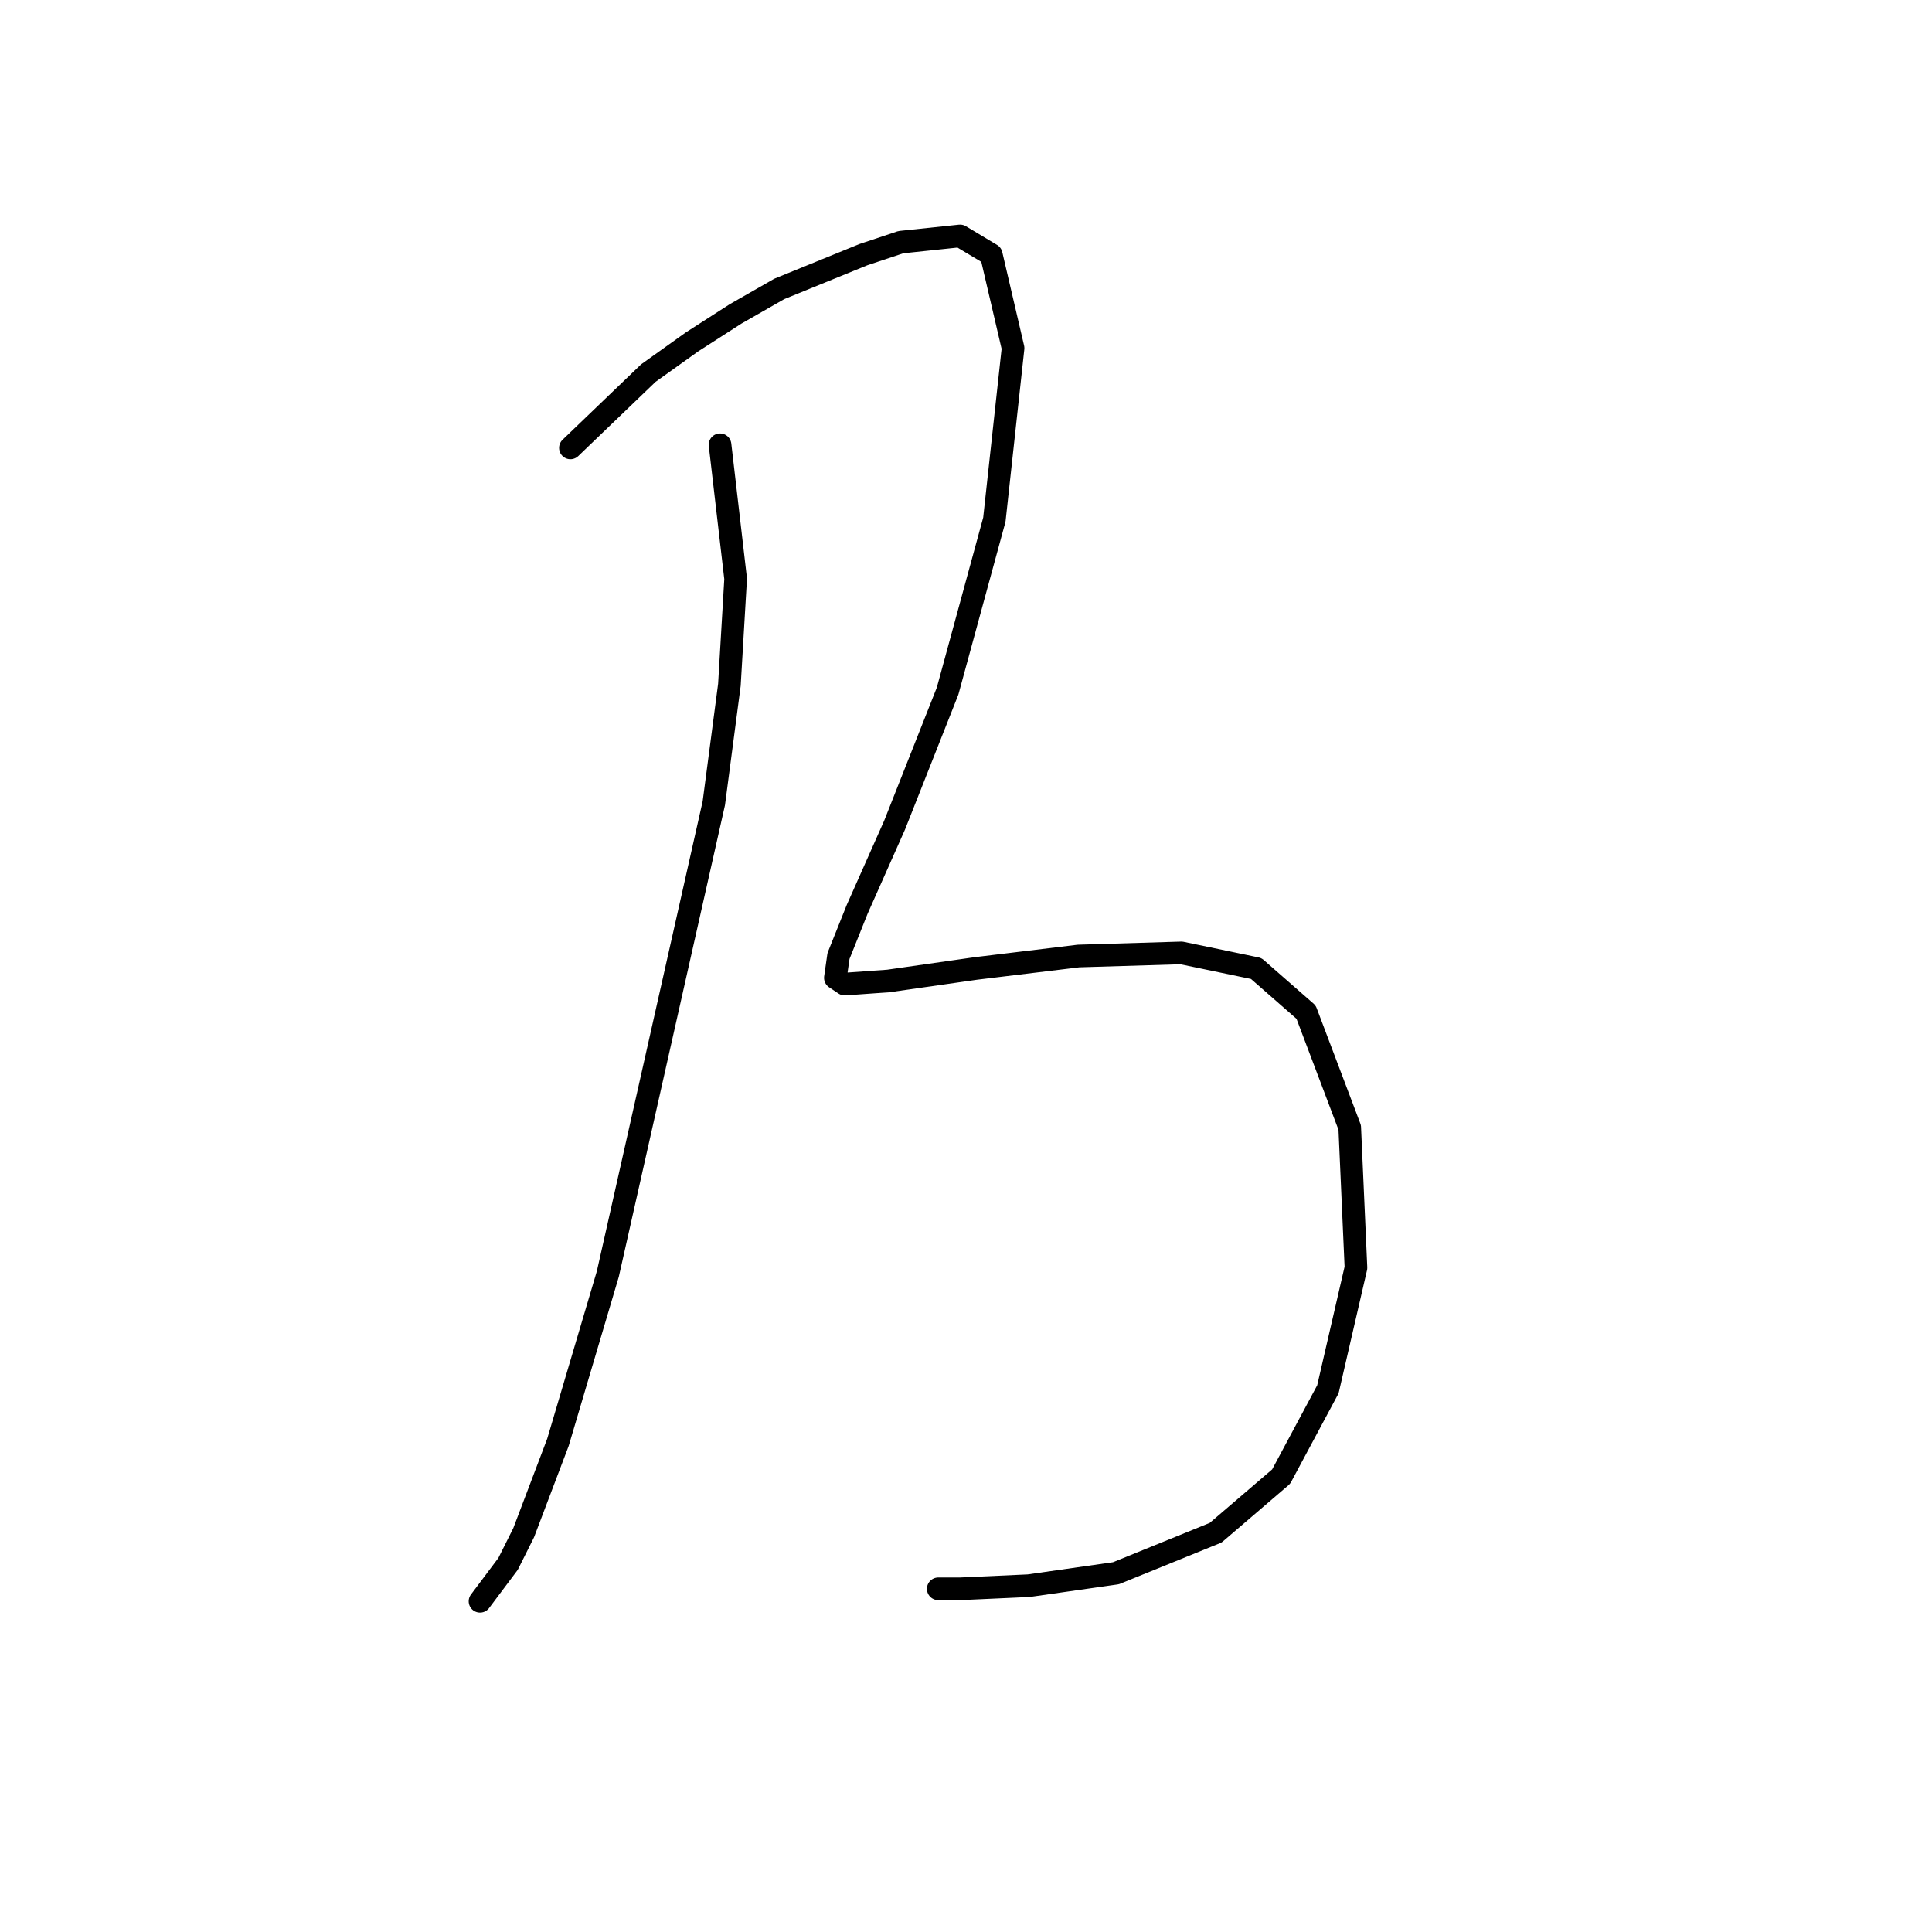 <?xml version="1.0" standalone="no"?>
    <svg width="256" height="256" xmlns="http://www.w3.org/2000/svg" version="1.1">
    <polyline stroke="black" stroke-width="3" stroke-linecap="round" fill="transparent" stroke-linejoin="round" points="95.409 58.937 97.475 76.698 96.649 90.742 94.583 106.438 80.54 168.808 73.931 191.113 69.387 203.091 67.322 207.222 63.605 212.179 63.605 212.179 " />
        <polyline stroke="black" stroke-width="3" stroke-linecap="round" fill="transparent" stroke-linejoin="round" points="75.583 59.35 85.909 49.437 91.692 45.306 97.475 41.589 103.257 38.284 114.41 33.741 119.366 32.089 127.214 31.263 131.345 33.741 134.236 46.132 131.758 68.85 125.562 91.568 118.54 109.329 113.584 120.481 111.105 126.677 110.692 129.569 111.931 130.395 117.714 129.982 129.28 128.329 142.91 126.677 156.541 126.264 166.454 128.329 173.063 134.112 178.846 149.395 179.672 167.982 175.954 184.091 169.758 195.657 161.084 203.091 147.867 208.461 136.301 210.113 127.214 210.526 124.323 210.526 124.323 210.526 " />
        </svg>